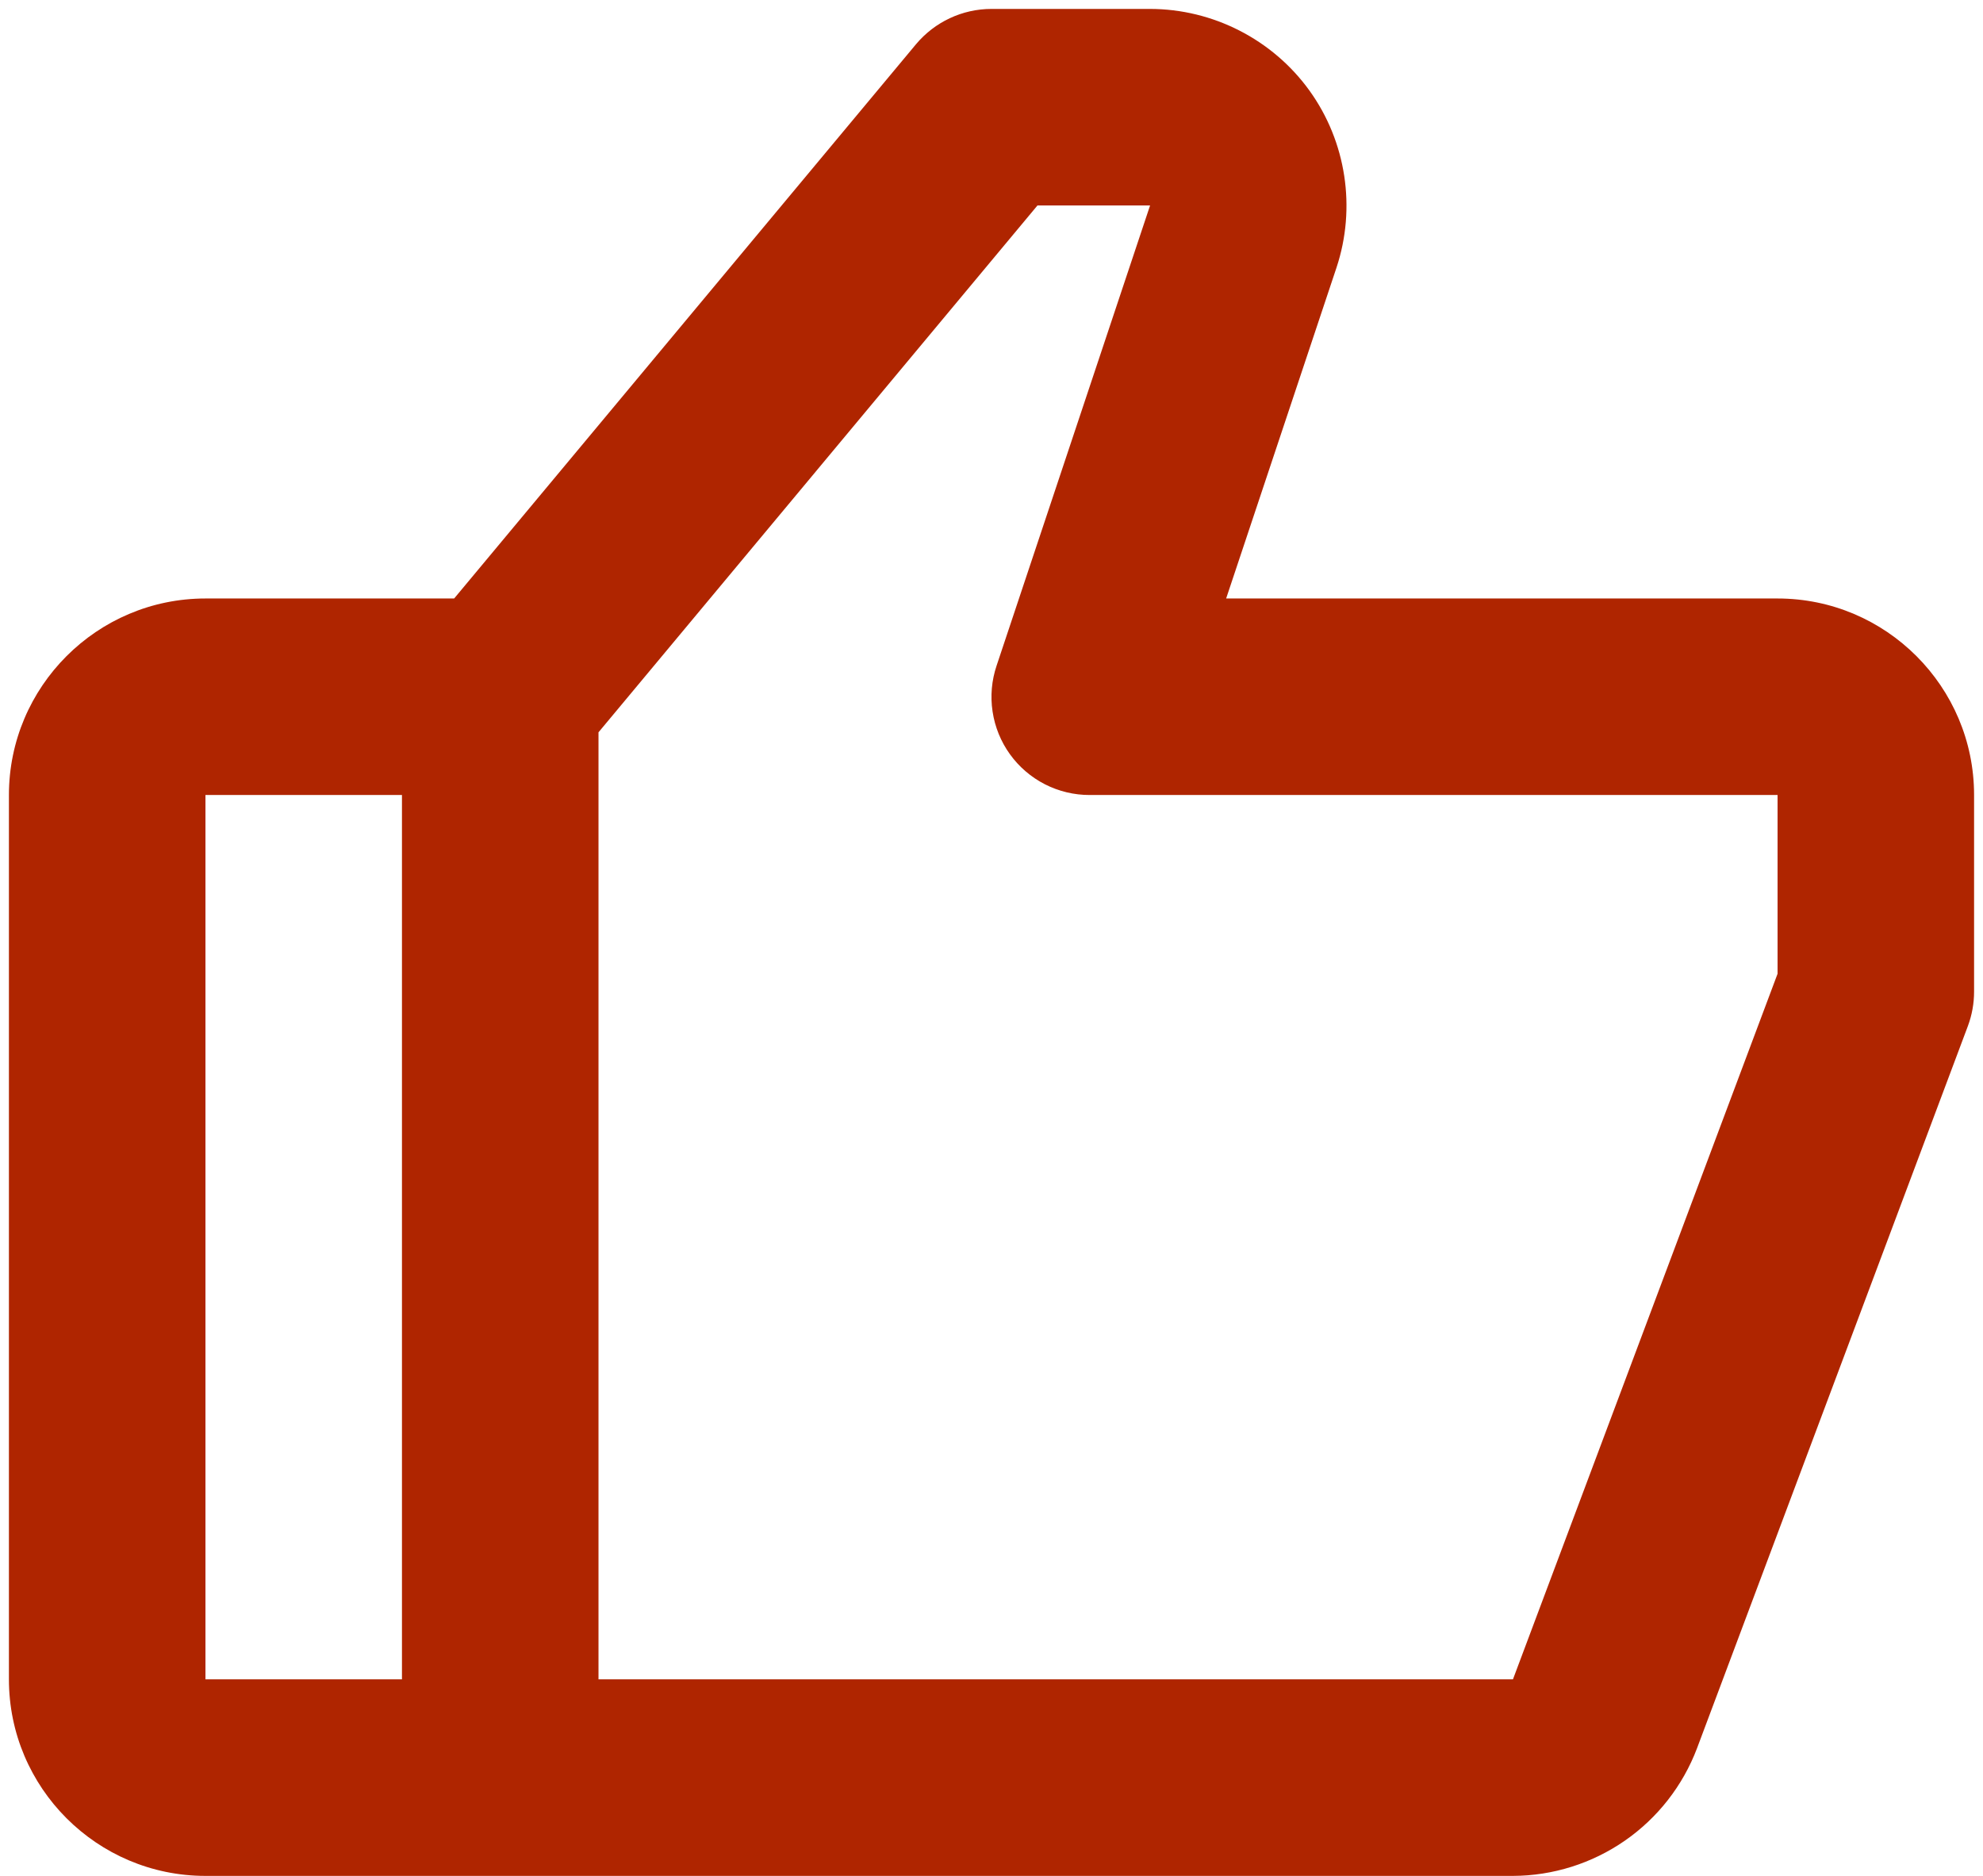 <svg width="74" height="70" viewBox="0 0 74 70" fill="none" xmlns="http://www.w3.org/2000/svg">
<path d="M66.334 22.333H45.756L49.874 9.987C50.614 7.758 50.24 5.287 48.865 3.38C47.49 1.473 45.261 0.333 42.911 0.333H37C35.911 0.333 34.881 0.817 34.181 1.653L16.947 22.333H7.667C3.623 22.333 0.333 25.622 0.333 29.666V62.666C0.333 66.711 3.623 70 7.667 70H56.459C57.951 69.995 59.406 69.537 60.633 68.687C61.859 67.838 62.798 66.635 63.327 65.24L73.436 38.287C73.589 37.875 73.668 37.439 73.667 37V29.666C73.667 25.622 70.378 22.333 66.334 22.333ZM7.667 29.666H15V62.666H7.667V29.666ZM66.334 36.336L56.459 62.666H22.334V27.327L38.716 7.666H42.918L37.191 24.837C37.005 25.389 36.953 25.976 37.04 26.551C37.126 27.126 37.348 27.673 37.688 28.145C38.028 28.617 38.475 29.001 38.993 29.266C39.511 29.53 40.085 29.668 40.667 29.666H66.334V36.336Z" fill="#AF2500"/>
</svg>

